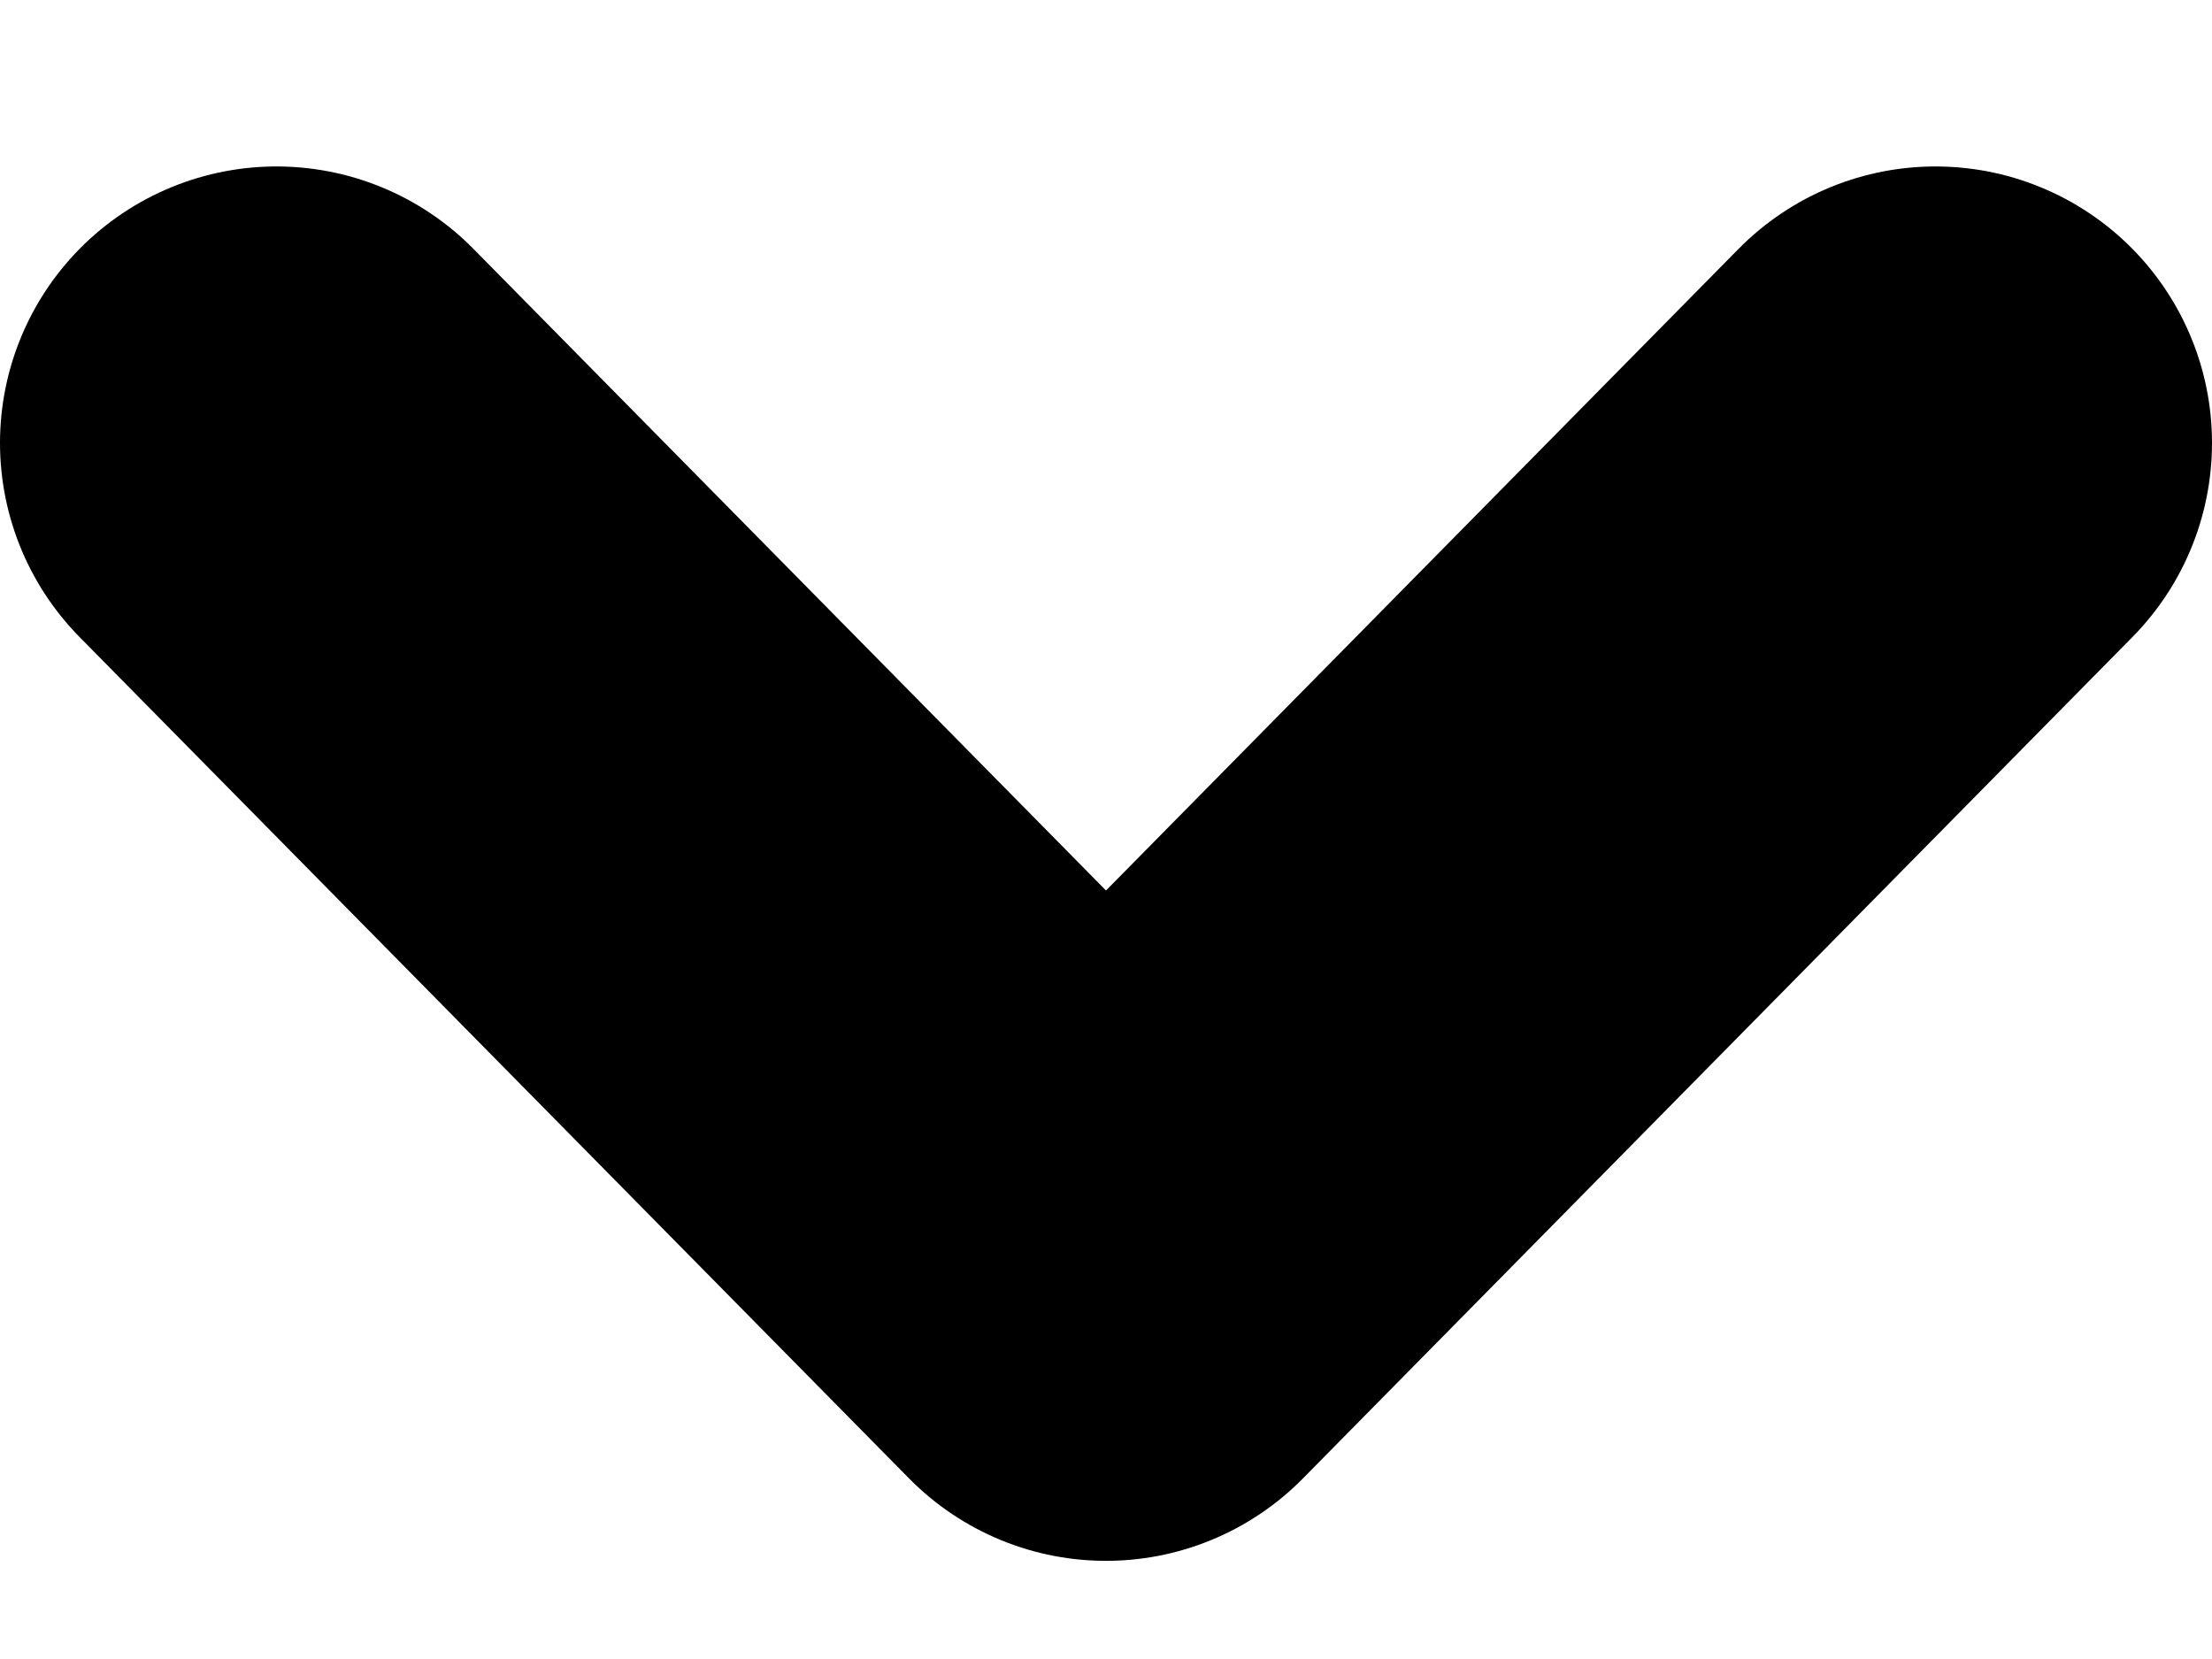 <svg width="8" height="6" viewBox="0 0 8 6" fill="none" xmlns="http://www.w3.org/2000/svg">
<path d="M1 1.602L4 4.645L7 1.602" stroke="black" stroke-width="2" stroke-linecap="round" stroke-linejoin="round"/>
</svg>
